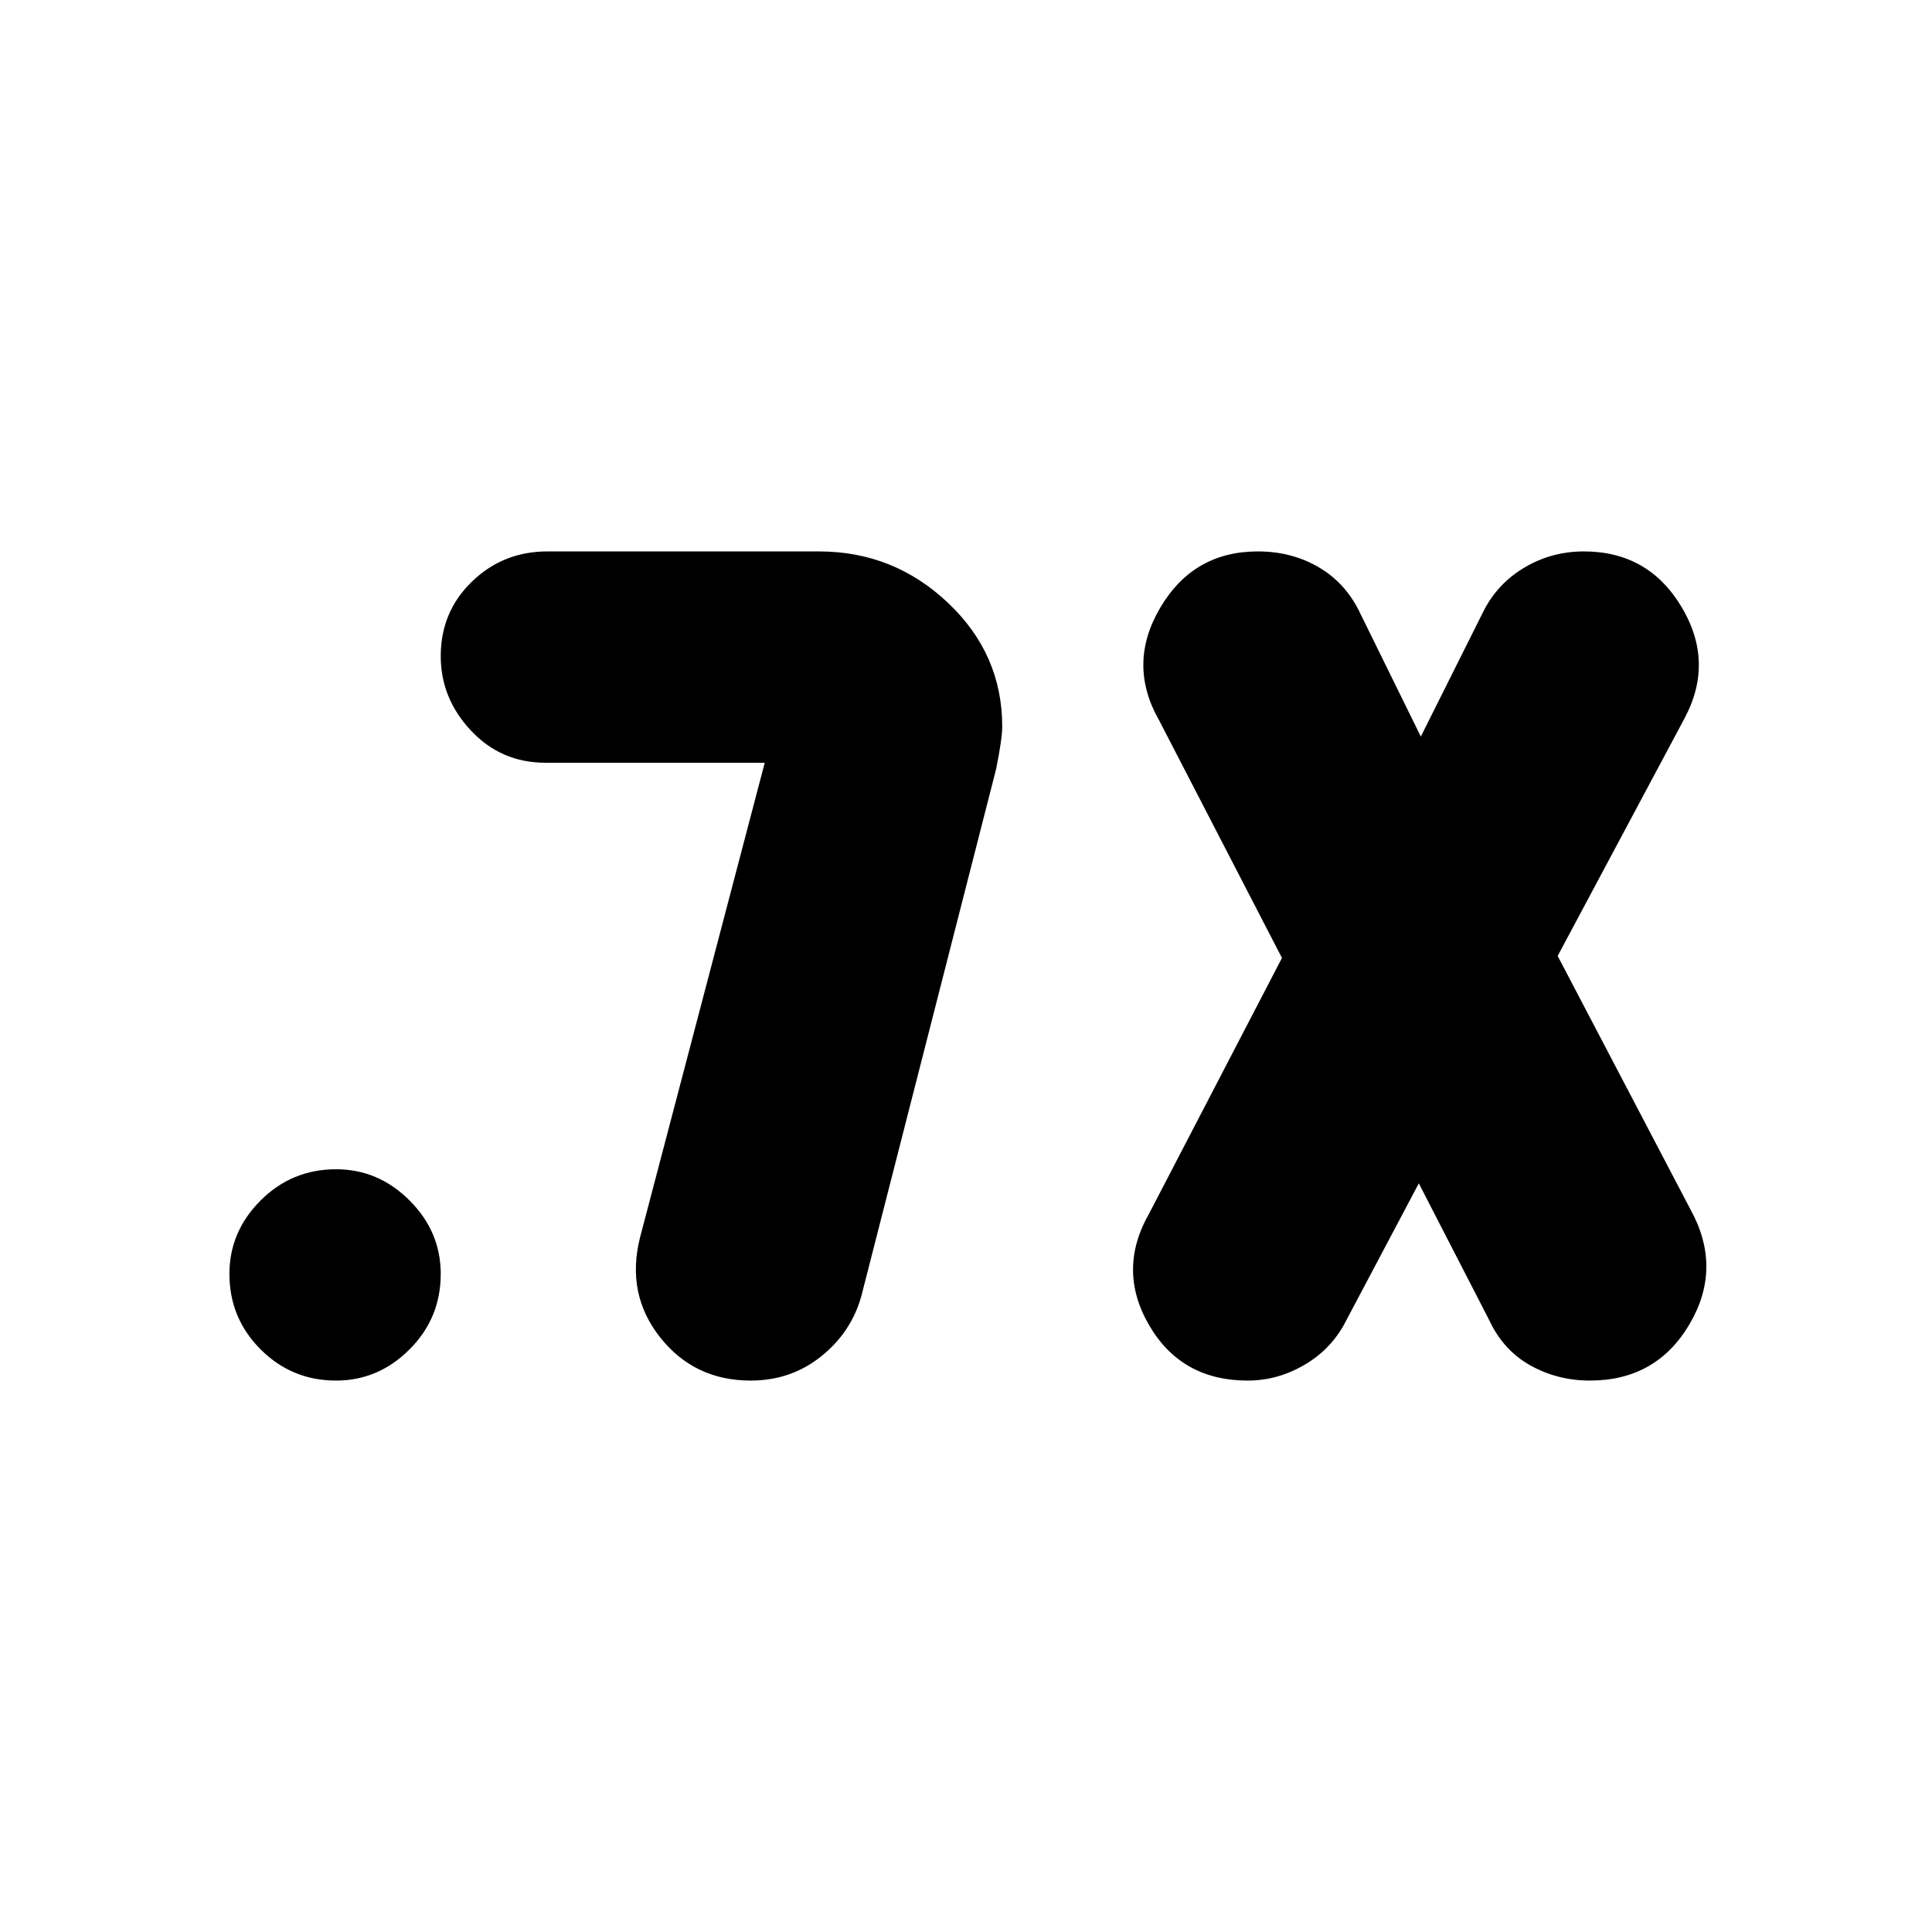 <svg xmlns="http://www.w3.org/2000/svg" height="24" viewBox="0 -960 960 960" width="24"><path d="m705-372-36 68q-7 14-20.5 22t-28.5 8q-33 0-49-27.5t0-55.5l66-127-61-118q-16-28 .5-56t48.5-28q17 0 30.5 8t20.5 23l30 61 31-62q7-14 20.5-22t29.5-8q32 0 48.5 27.5T837-603l-63 118 66 126q16 29-.5 57T790-274q-16 0-29.5-7.5T740-304l-35-68Zm-332 98q-28 0-45-21.5T318-345l62-236H271q-22 0-37-16t-15-37q0-22 15.5-37t37.5-15h135q37 0 64 25.5t27 61.5q0 6-3 21l-67 262q-5 18-20 30t-35 12Zm-206 0q-22 0-37.5-15.5T114-327q0-21 15.5-36.5T167-379q21 0 36.5 15.5T219-327q0 22-15.5 37.5T167-274Z"/></svg>